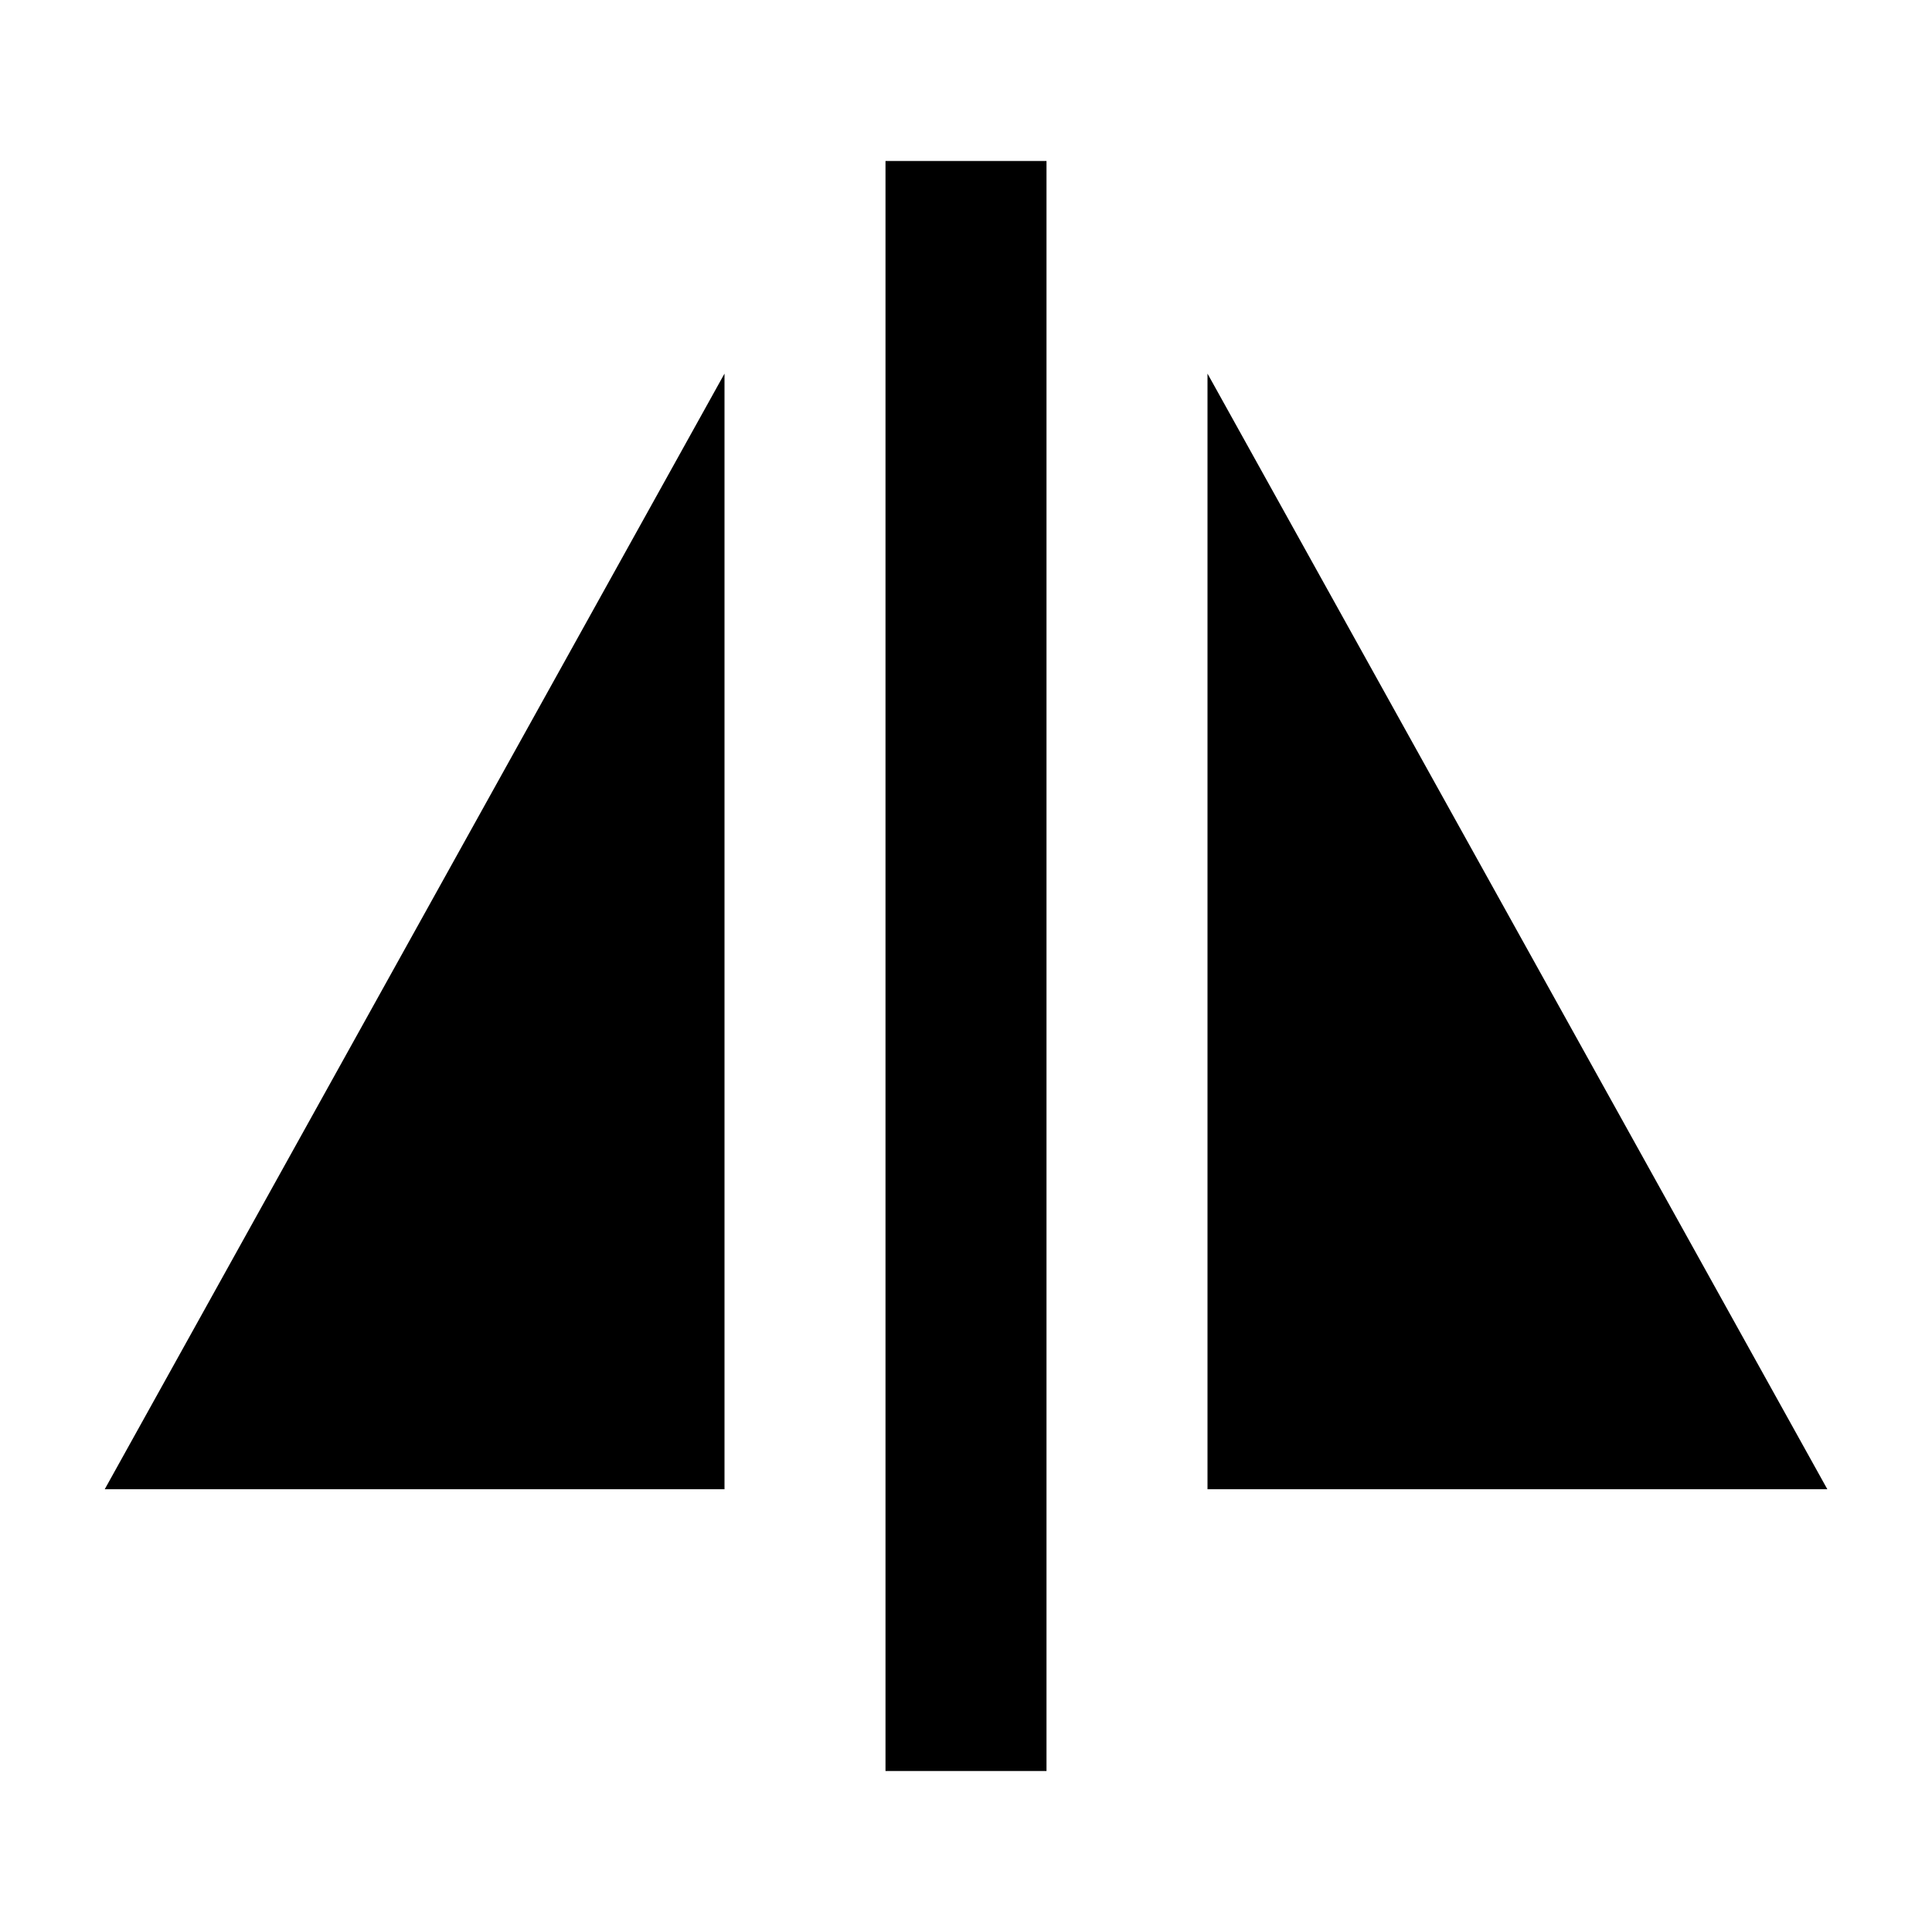 <svg width="24" height="24" viewBox="0 0 24 24" fill="none" xmlns="http://www.w3.org/2000/svg">
    <path
        d="M13 2L13 22H11L11 2L13 2ZM9 4.641V18.5H1.301L9 4.641ZM15 4.641L22.7 18.5H15V4.641Z"
        fill="black" />
</svg>
